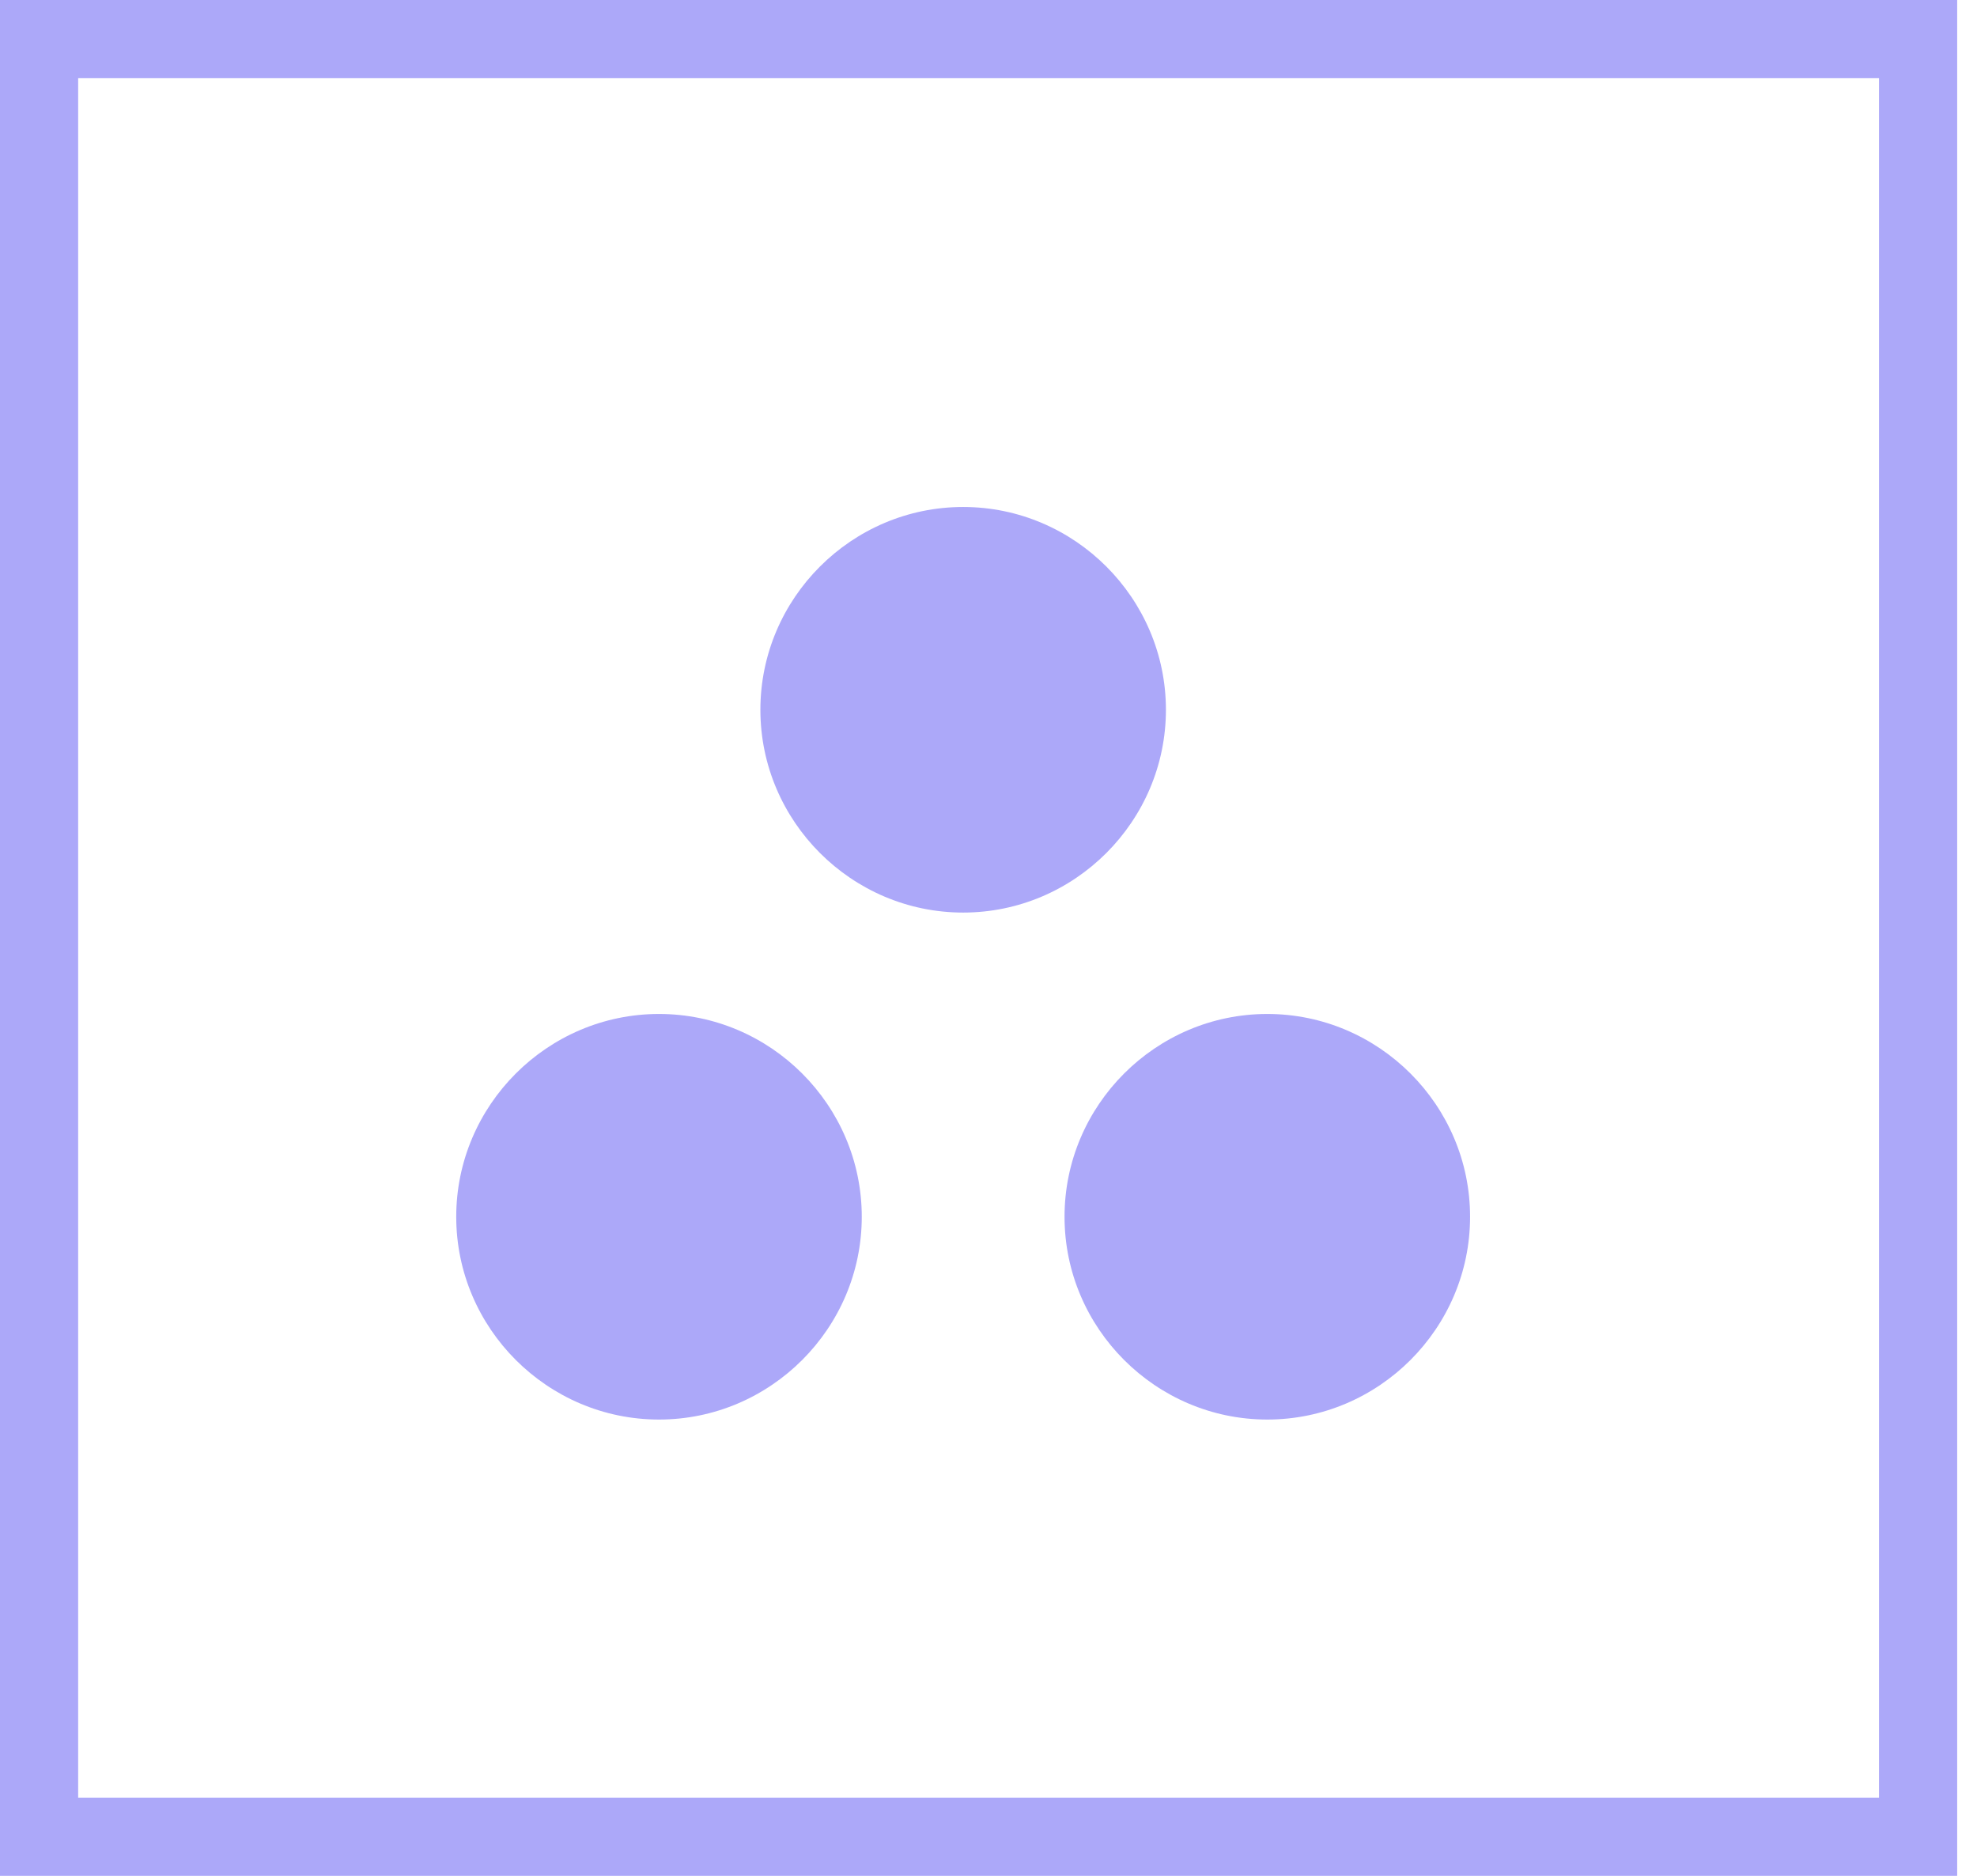 <svg width="39" height="37" viewBox="0 0 39 37" fill="none" xmlns="http://www.w3.org/2000/svg">
<rect x="0.771" y="0.771" width="37.067" height="35.458" stroke="#ACA8F9" stroke-width="1.542"/>
<path d="M13 20C10.8 20 9 21.8 9 24C9 26.2 10.8 28 13 28C15.2 28 17 26.2 17 24C17 21.8 15.2 20 13 20ZM19 10C16.8 10 15 11.8 15 14C15 16.2 16.8 18 19 18C21.2 18 23 16.2 23 14C23 11.8 21.2 10 19 10ZM25 20C22.8 20 21 21.8 21 24C21 26.2 22.8 28 25 28C27.2 28 29 26.2 29 24C29 21.8 27.2 20 25 20Z" fill="#ACA8F9"/>
</svg>
